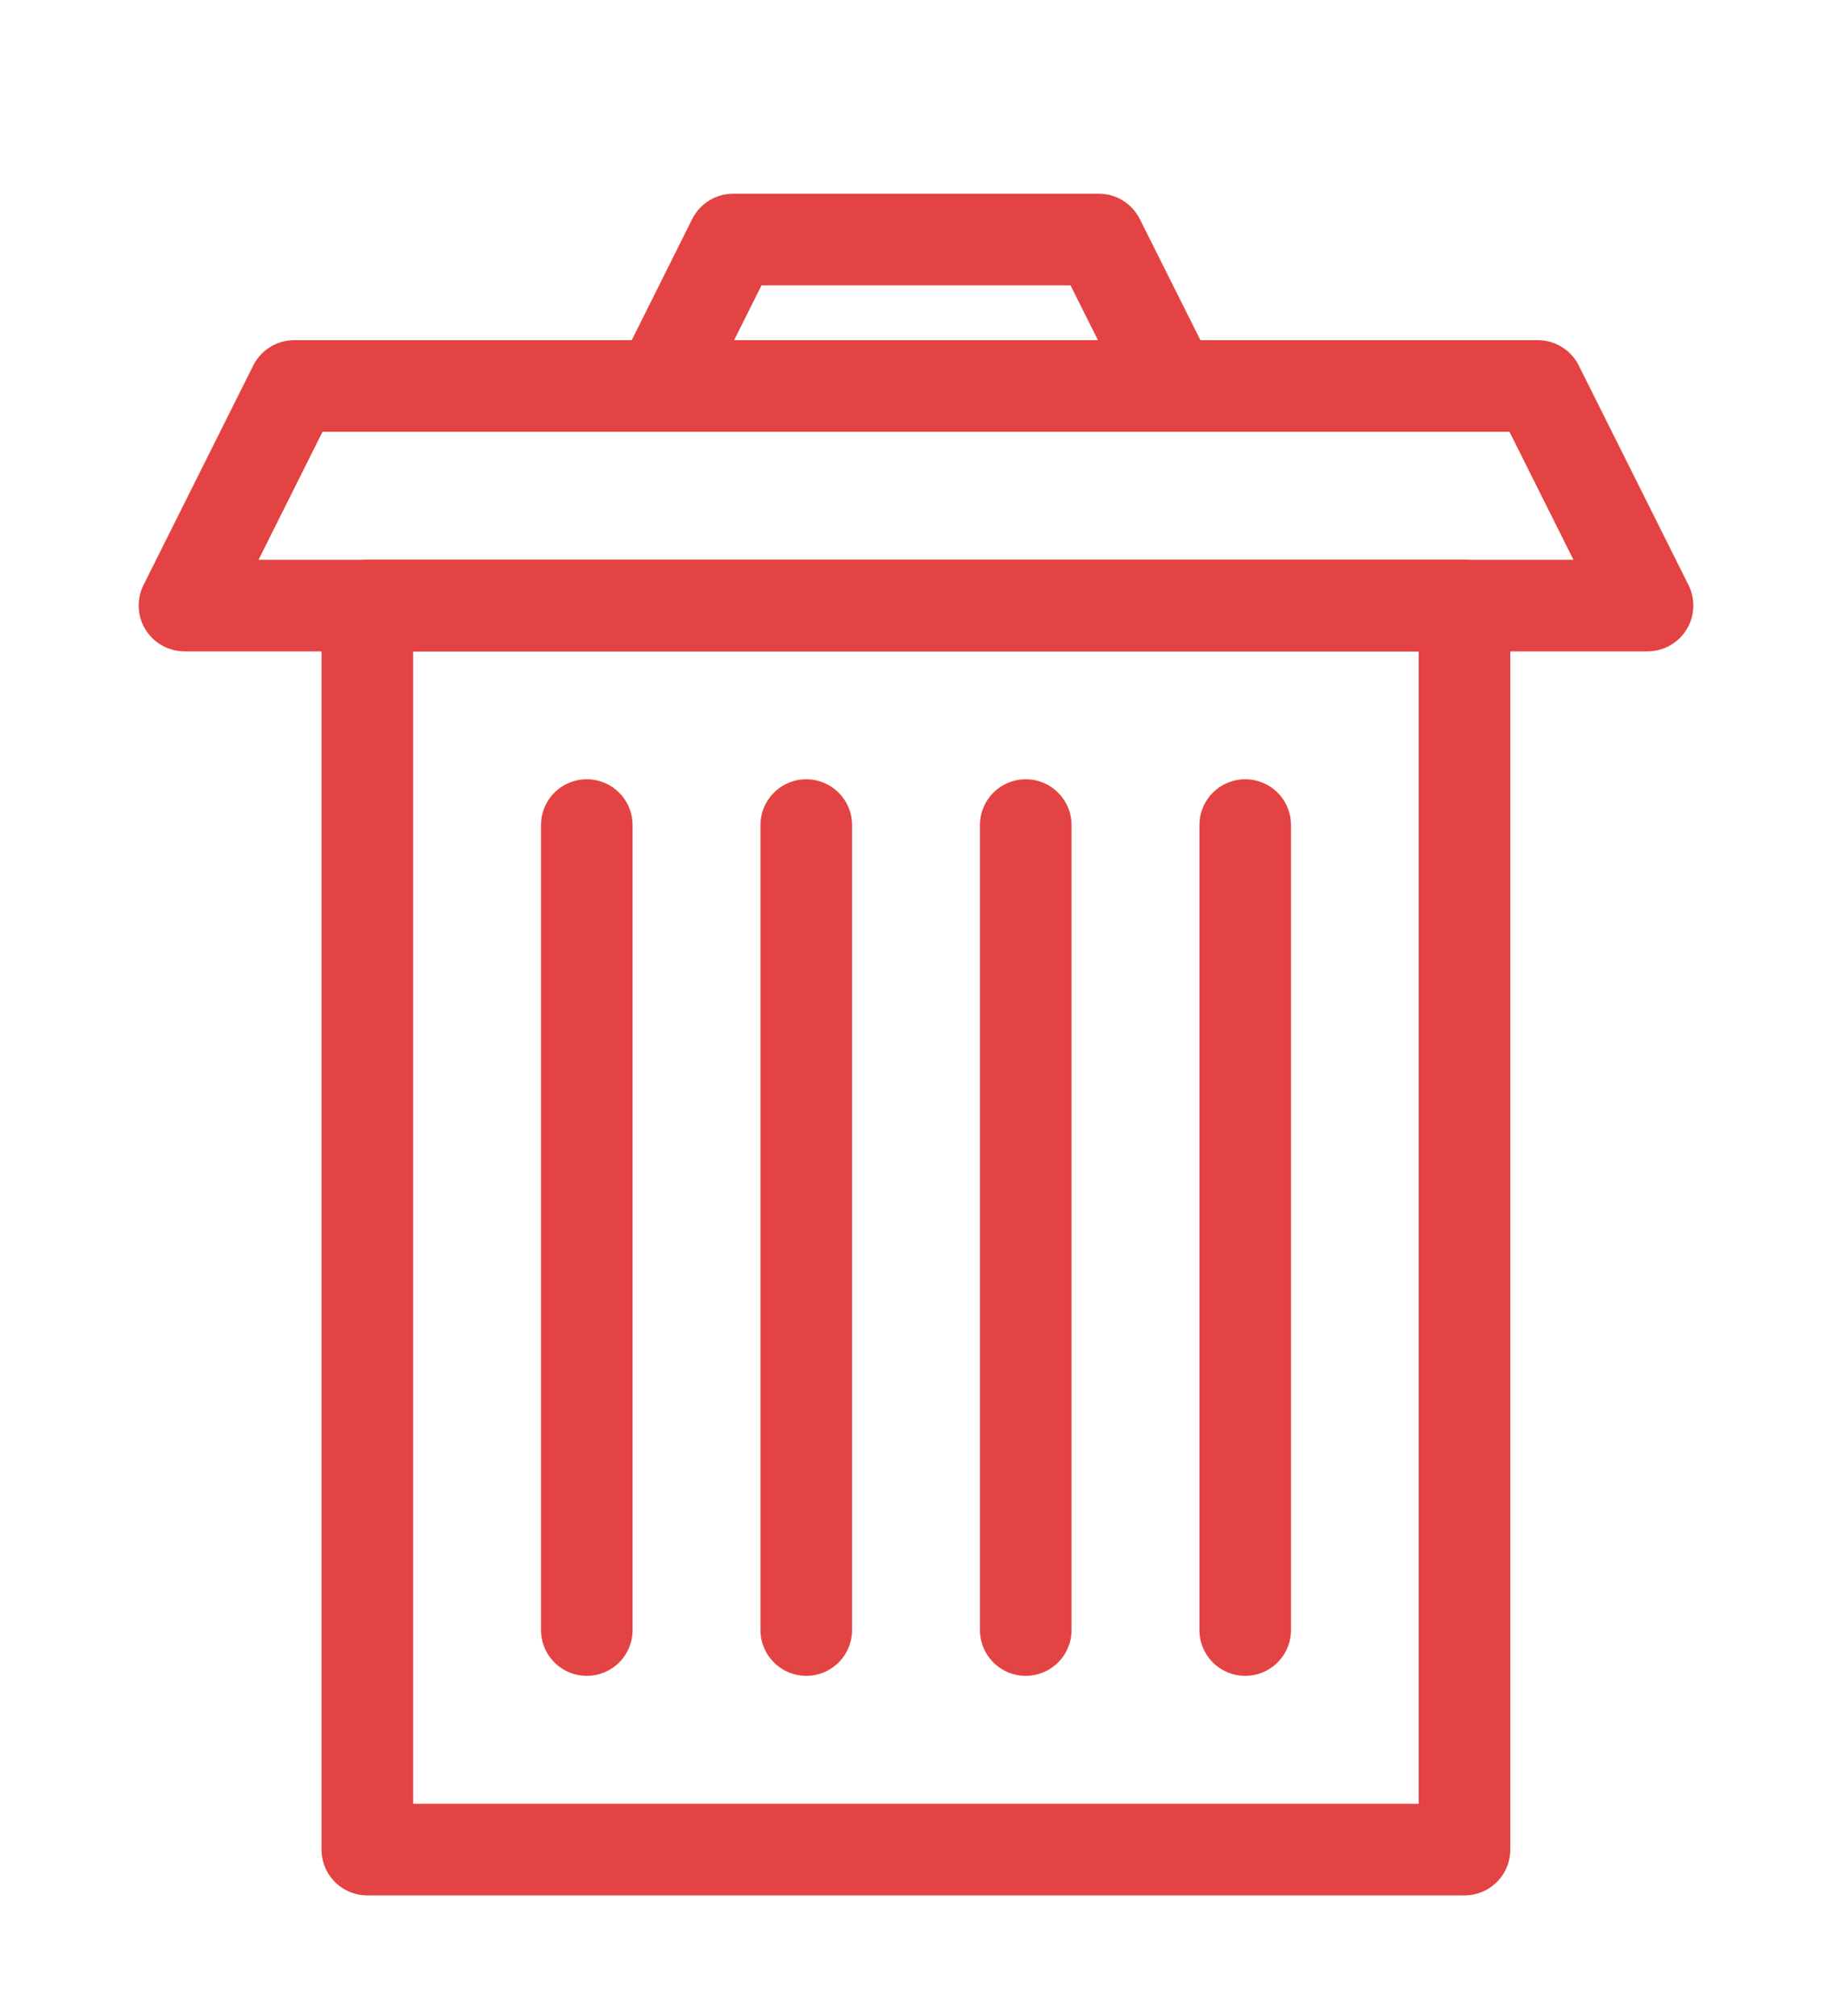 <svg width="10" height="11" viewBox="0 0 10 11" fill="none" xmlns="http://www.w3.org/2000/svg">
<g clip-path="url(#clip0_1291_1656)">
<path d="M8.993 3.304H1.007L1.606 2.106H8.394L8.993 3.304Z" stroke="#E44343" stroke-width="0.5" stroke-miterlimit="10" stroke-linecap="round" stroke-linejoin="round"/>
<path d="M7.994 3.304H2.005V10.092H7.994V3.304Z" stroke="#E44343" stroke-width="0.5" stroke-miterlimit="10" stroke-linecap="round" stroke-linejoin="round"/>
<path d="M5.998 1.307H4.002L3.603 2.106H6.398L5.998 1.307Z" stroke="#E44343" stroke-width="0.5" stroke-miterlimit="10" stroke-linecap="round" stroke-linejoin="round"/>
<path d="M4.401 4.502V8.894" stroke="#E44343" stroke-width="0.5" stroke-miterlimit="10" stroke-linecap="round" stroke-linejoin="round"/>
<path d="M5.599 4.502V8.894" stroke="#E44343" stroke-width="0.5" stroke-miterlimit="10" stroke-linecap="round" stroke-linejoin="round"/>
<path d="M3.203 4.502V8.894" stroke="#E44343" stroke-width="0.5" stroke-miterlimit="10" stroke-linecap="round" stroke-linejoin="round"/>
<path d="M6.797 4.502V8.894" stroke="#E44343" stroke-width="0.5" stroke-miterlimit="10" stroke-linecap="round" stroke-linejoin="round"/>
</g>
<defs>
<clipPath id="clip0_1291_1656">
<rect width="10" height="10" fill="white" transform="translate(0 0.5)"/>
</clipPath>
</defs>
</svg>
